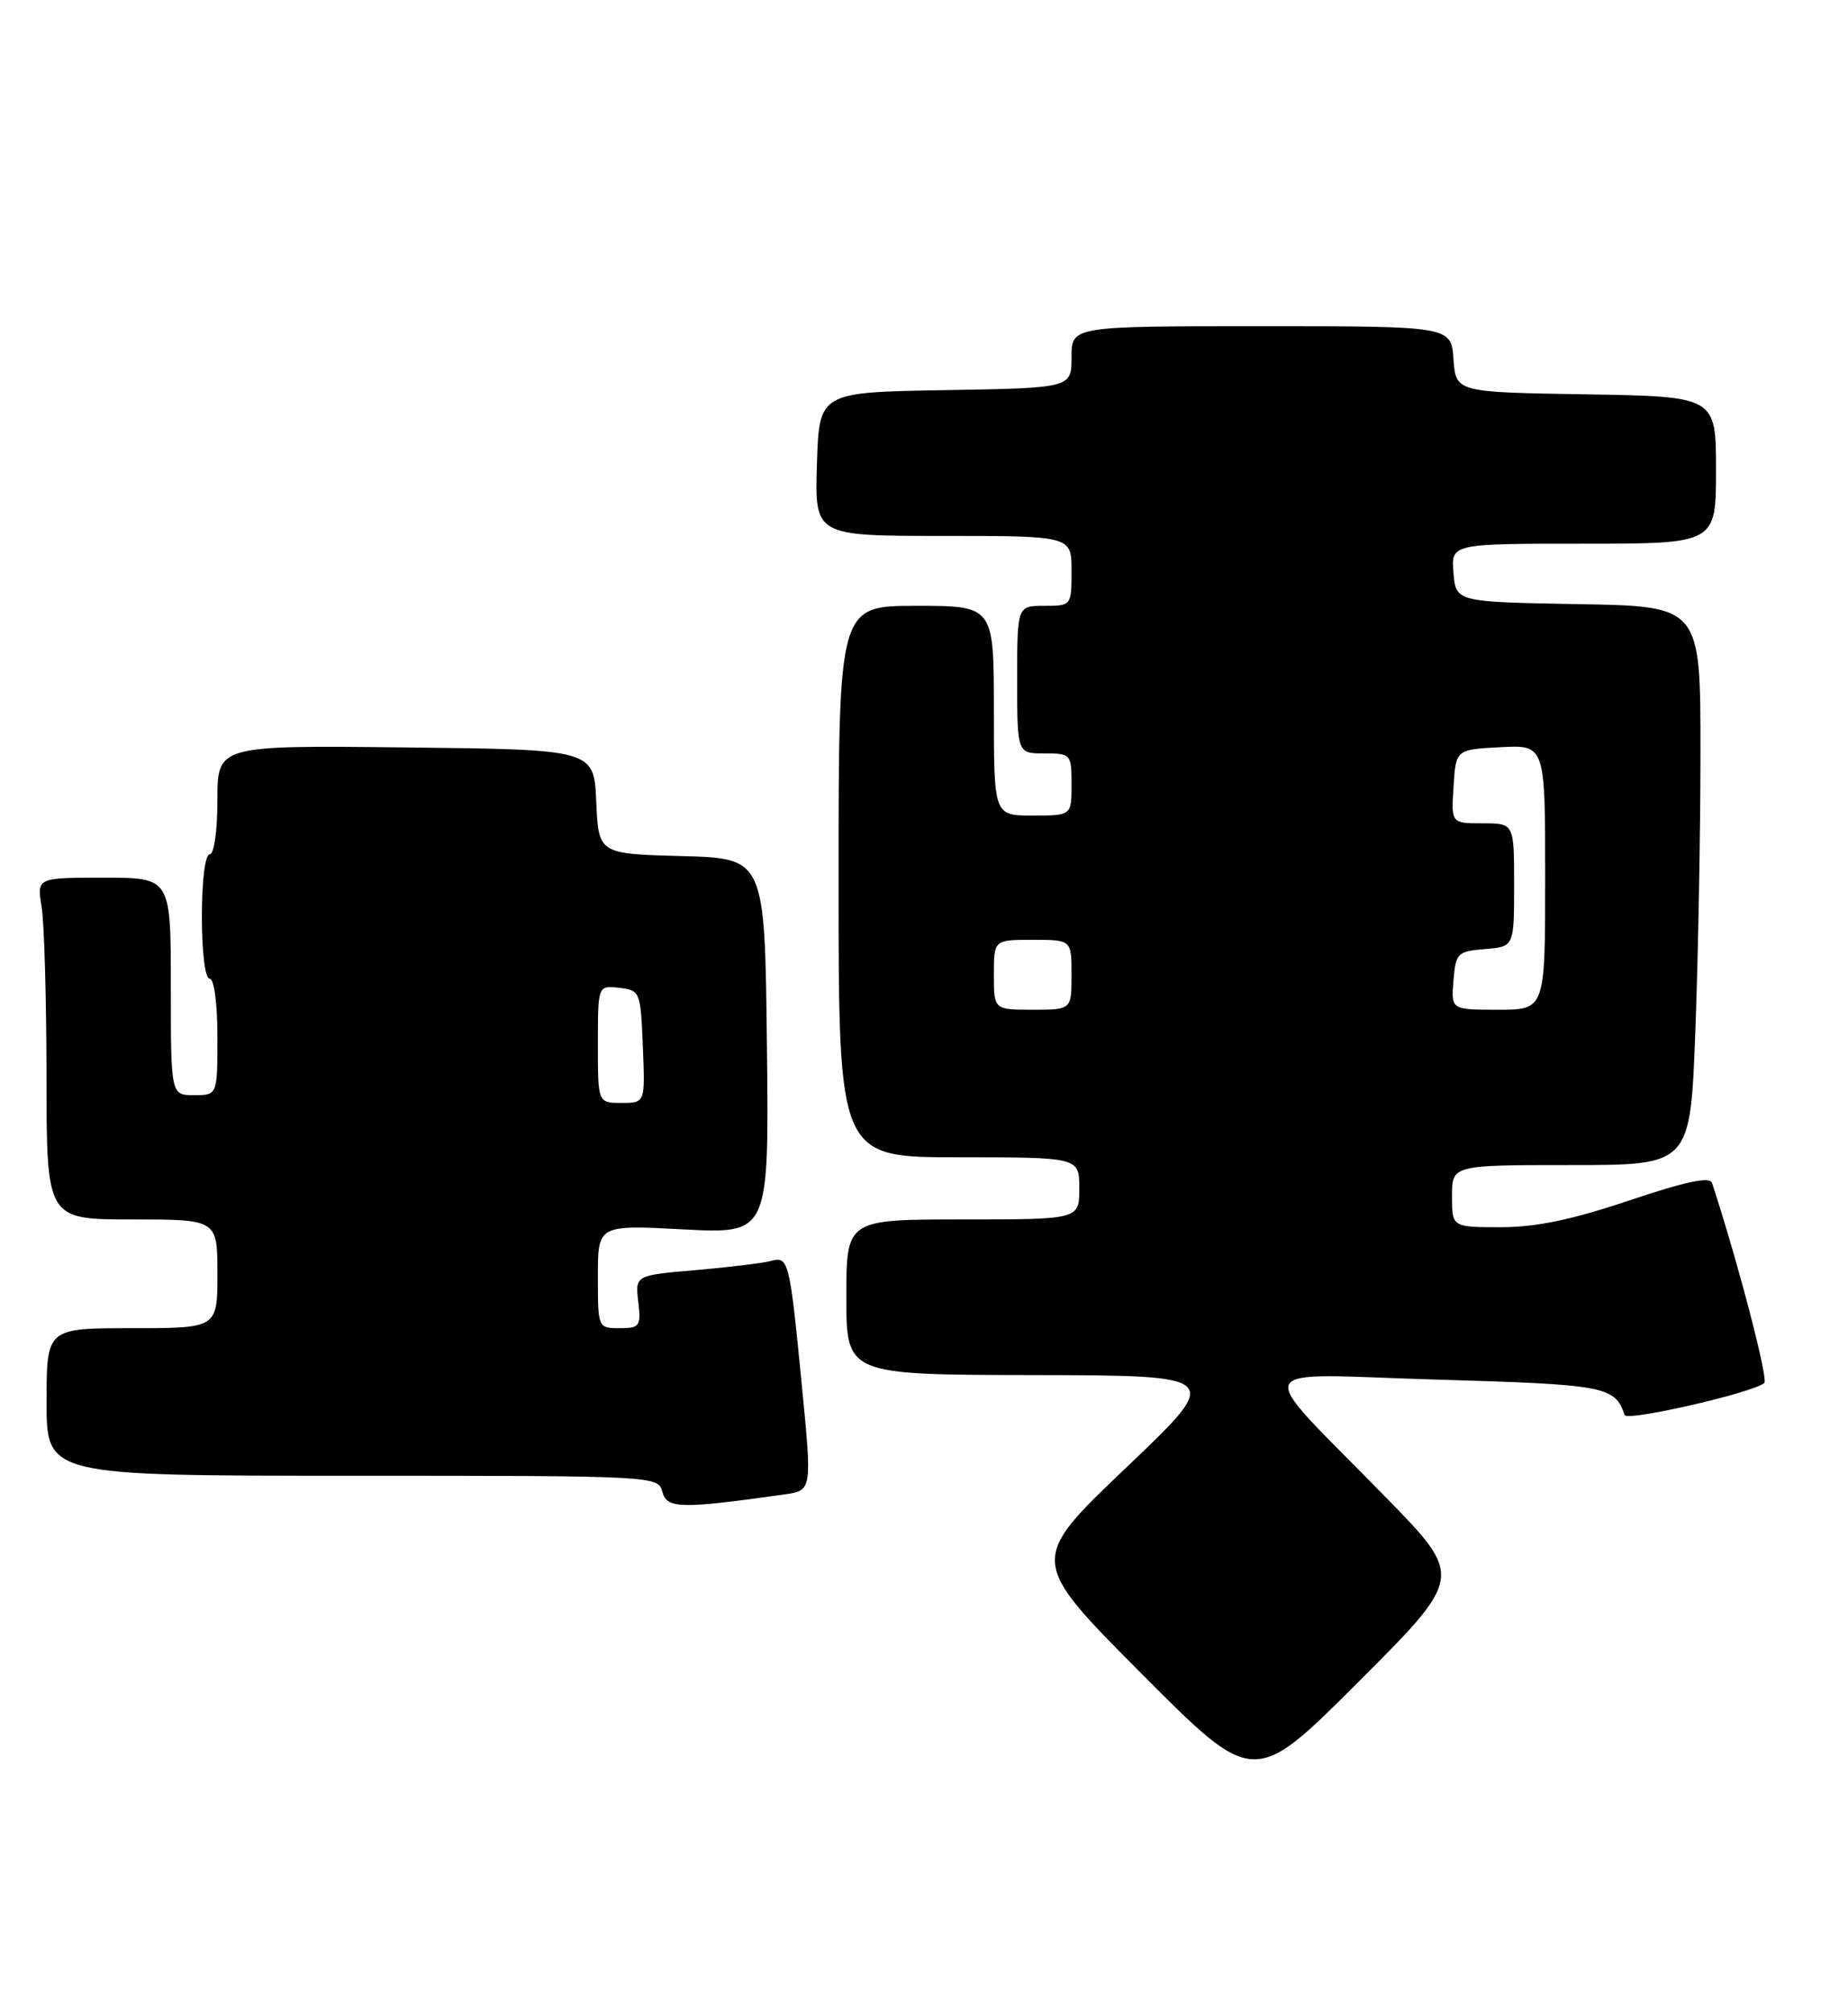 <?xml version="1.0" encoding="UTF-8" standalone="no"?>
<!DOCTYPE svg PUBLIC "-//W3C//DTD SVG 1.1//EN" "http://www.w3.org/Graphics/SVG/1.1/DTD/svg11.dtd" >
<svg xmlns="http://www.w3.org/2000/svg" xmlns:xlink="http://www.w3.org/1999/xlink" version="1.1" viewBox="0 0 238 259">
 <g >
 <path fill="currentColor"
d=" M 178.46 192.76 C 161.14 175.03 160.32 176.90 185.08 177.62 C 206.78 178.25 207.99 178.48 209.23 182.18 C 209.51 183.04 225.71 179.33 227.22 178.06 C 227.77 177.60 223.84 162.53 220.49 152.30 C 220.22 151.45 217.07 152.12 209.85 154.55 C 202.47 157.03 197.84 158.00 193.30 158.00 C 187.00 158.00 187.00 158.00 187.00 154.00 C 187.00 150.00 187.00 150.00 202.34 150.00 C 217.69 150.00 217.69 150.00 218.34 132.75 C 218.70 123.26 219.00 107.07 219.00 96.78 C 219.00 78.05 219.00 78.05 203.25 77.78 C 187.50 77.50 187.50 77.50 187.19 73.75 C 186.88 70.00 186.88 70.00 203.94 70.00 C 221.00 70.00 221.00 70.00 221.00 60.52 C 221.00 51.05 221.00 51.05 204.25 50.77 C 187.50 50.50 187.50 50.50 187.19 46.25 C 186.89 42.00 186.89 42.00 162.44 42.00 C 138.00 42.00 138.00 42.00 138.00 45.98 C 138.00 49.95 138.00 49.95 121.75 50.23 C 105.50 50.50 105.50 50.50 105.21 59.75 C 104.92 69.00 104.92 69.00 121.46 69.00 C 138.00 69.00 138.00 69.00 138.00 73.50 C 138.00 77.98 137.98 78.00 134.50 78.00 C 131.00 78.00 131.00 78.00 131.00 87.50 C 131.00 97.00 131.00 97.00 134.50 97.00 C 137.92 97.00 138.00 97.10 138.00 101.00 C 138.00 105.00 138.00 105.00 133.00 105.00 C 128.00 105.00 128.00 105.00 128.00 91.50 C 128.00 78.00 128.00 78.00 118.00 78.00 C 108.00 78.00 108.00 78.00 108.00 113.50 C 108.00 149.00 108.00 149.00 123.50 149.00 C 139.00 149.00 139.00 149.00 139.00 153.00 C 139.00 157.00 139.00 157.00 124.00 157.00 C 109.00 157.00 109.00 157.00 109.00 167.00 C 109.00 177.00 109.00 177.00 133.25 177.04 C 157.50 177.09 157.50 177.09 145.00 188.99 C 132.50 200.90 132.50 200.90 146.99 215.45 C 161.48 230.01 161.48 230.01 174.98 216.51 C 188.48 203.01 188.48 203.01 178.46 192.76 Z  M 101.04 192.40 C 104.59 191.89 104.59 191.89 103.25 178.20 C 101.69 162.21 101.56 161.71 99.25 162.35 C 98.29 162.62 93.97 163.14 89.65 163.52 C 81.80 164.19 81.80 164.19 82.20 167.59 C 82.57 170.75 82.39 171.00 79.80 171.00 C 77.01 171.00 77.00 170.97 77.00 164.35 C 77.00 157.70 77.00 157.70 88.02 158.28 C 99.04 158.86 99.04 158.86 98.77 134.68 C 98.50 110.50 98.50 110.50 87.79 110.22 C 77.09 109.93 77.09 109.93 76.79 103.22 C 76.50 96.50 76.50 96.50 52.25 96.23 C 28.00 95.96 28.00 95.96 28.00 102.98 C 28.00 106.99 27.57 110.00 27.00 110.00 C 26.42 110.00 26.00 113.33 26.00 118.00 C 26.00 122.67 26.42 126.00 27.00 126.00 C 27.58 126.00 28.00 129.17 28.00 133.50 C 28.00 141.00 28.00 141.00 25.00 141.00 C 22.00 141.00 22.00 141.00 22.00 127.00 C 22.00 113.00 22.00 113.00 13.37 113.00 C 4.74 113.00 4.74 113.00 5.36 116.75 C 5.70 118.81 5.98 128.71 5.99 138.75 C 6.00 157.00 6.00 157.00 17.00 157.00 C 28.00 157.00 28.00 157.00 28.00 164.00 C 28.00 171.00 28.00 171.00 17.00 171.00 C 6.00 171.00 6.00 171.00 6.00 180.50 C 6.00 190.00 6.00 190.00 45.38 190.00 C 84.44 190.00 84.77 190.02 85.31 192.08 C 85.88 194.25 87.70 194.29 101.04 192.40 Z  M 128.00 125.50 C 128.00 121.00 128.00 121.00 133.00 121.00 C 138.00 121.00 138.00 121.00 138.00 125.50 C 138.00 130.00 138.00 130.00 133.00 130.00 C 128.00 130.00 128.00 130.00 128.00 125.50 Z  M 187.19 126.25 C 187.48 122.70 187.70 122.48 191.25 122.19 C 195.00 121.88 195.00 121.88 195.00 113.94 C 195.00 106.00 195.00 106.00 190.95 106.00 C 186.89 106.00 186.89 106.00 187.20 101.25 C 187.50 96.50 187.50 96.50 193.25 96.20 C 199.00 95.90 199.00 95.90 199.00 112.95 C 199.00 130.00 199.00 130.00 192.94 130.00 C 186.88 130.00 186.88 130.00 187.19 126.25 Z  M 77.00 134.43 C 77.00 126.87 77.00 126.87 79.75 127.18 C 82.44 127.49 82.51 127.67 82.79 134.75 C 83.09 142.00 83.09 142.00 80.04 142.00 C 77.00 142.00 77.00 142.00 77.00 134.43 Z "/>
</g>
</svg>